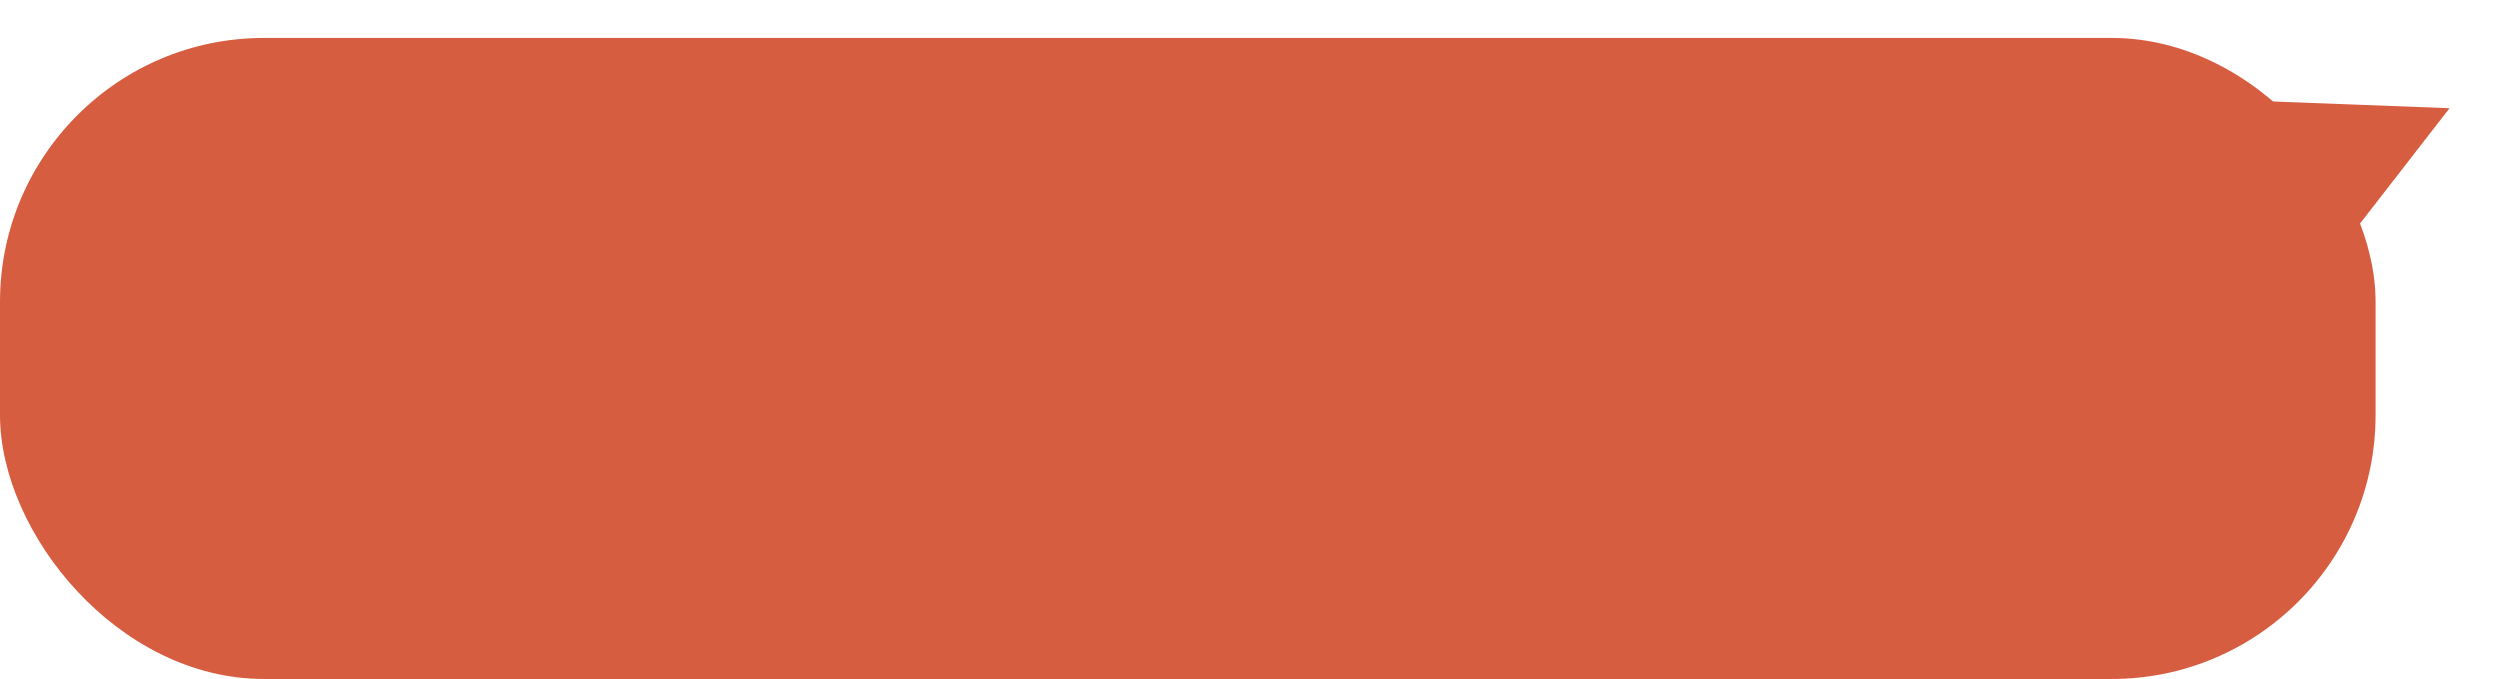 <svg xmlns="http://www.w3.org/2000/svg" width="397.796" height="108.038" viewBox="0 0 397.796 108.038">
  <g id="wow-baloon" transform="translate(-1144 -2060.962)">
    <rect id="Rectángulo_136" data-name="Rectángulo 136" width="378" height="102" rx="42" transform="translate(1144 2067)" fill="#d75d41"/>
    <path id="Polígono_1" data-name="Polígono 1" d="M19,0,38,37H0Z" transform="translate(1525.737 2060.962) rotate(65)" fill="#d75d41"/>
  </g>
</svg>
